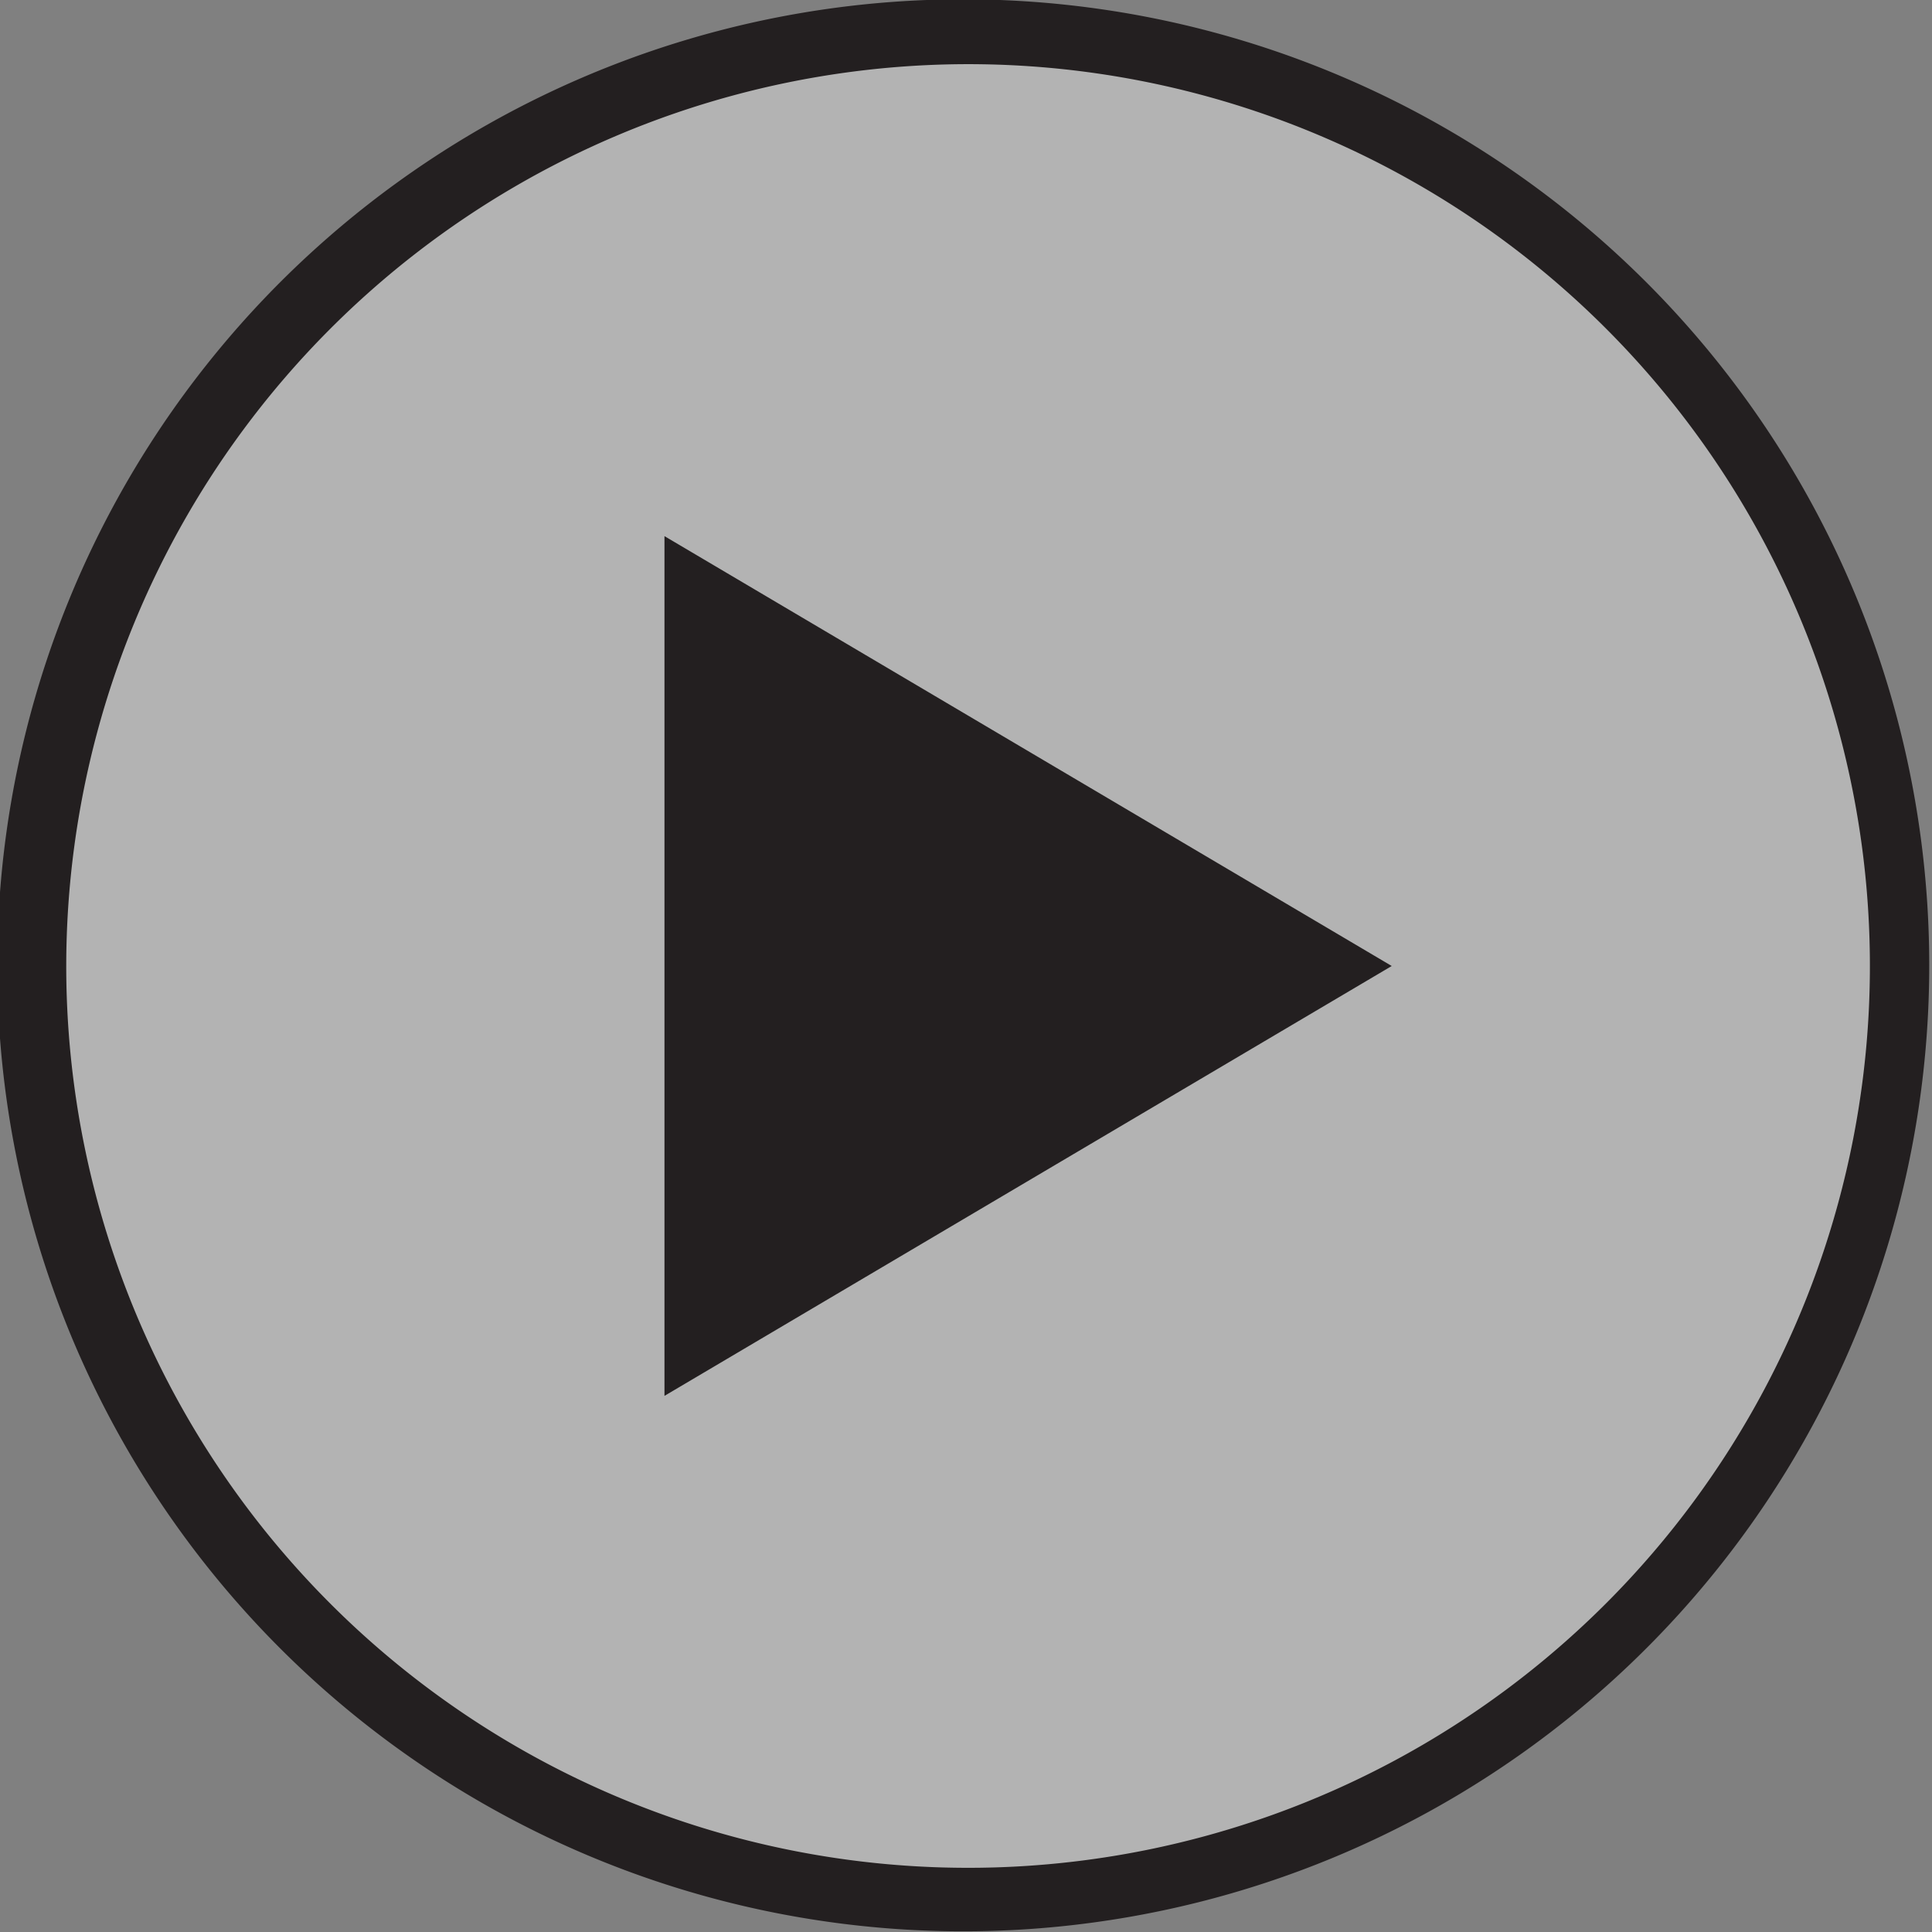 <svg id="Layer_4_copy_4" data-name="Layer 4 copy 4" xmlns="http://www.w3.org/2000/svg" viewBox="0 0 28 28"><rect x="0" y="0" width="28" height="28" fill="#808080" stroke="none"/><defs><style>.cls-1{fill:#fff;opacity:0.4;}.cls-2{fill:#231f20;}</style></defs><title>play_button</title><circle class="cls-1" cx="14" cy="14" r="13.74"/><path class="cls-2" d="M16,2.94A13.07,13.07,0,1,1,3,16,13.08,13.08,0,0,1,16,2.94M16,2A14,14,0,1,0,30,16,14,14,0,0,0,16,2Z" transform="translate(-2.04 -2.01)"/><g id="Page-1"><g id="Video-Player-Skin"><g id="Video-Copy"><polygon id="Play" class="cls-2" points="20.17 14 9.63 20.23 9.63 7.77 20.17 14"/></g></g></g></svg>